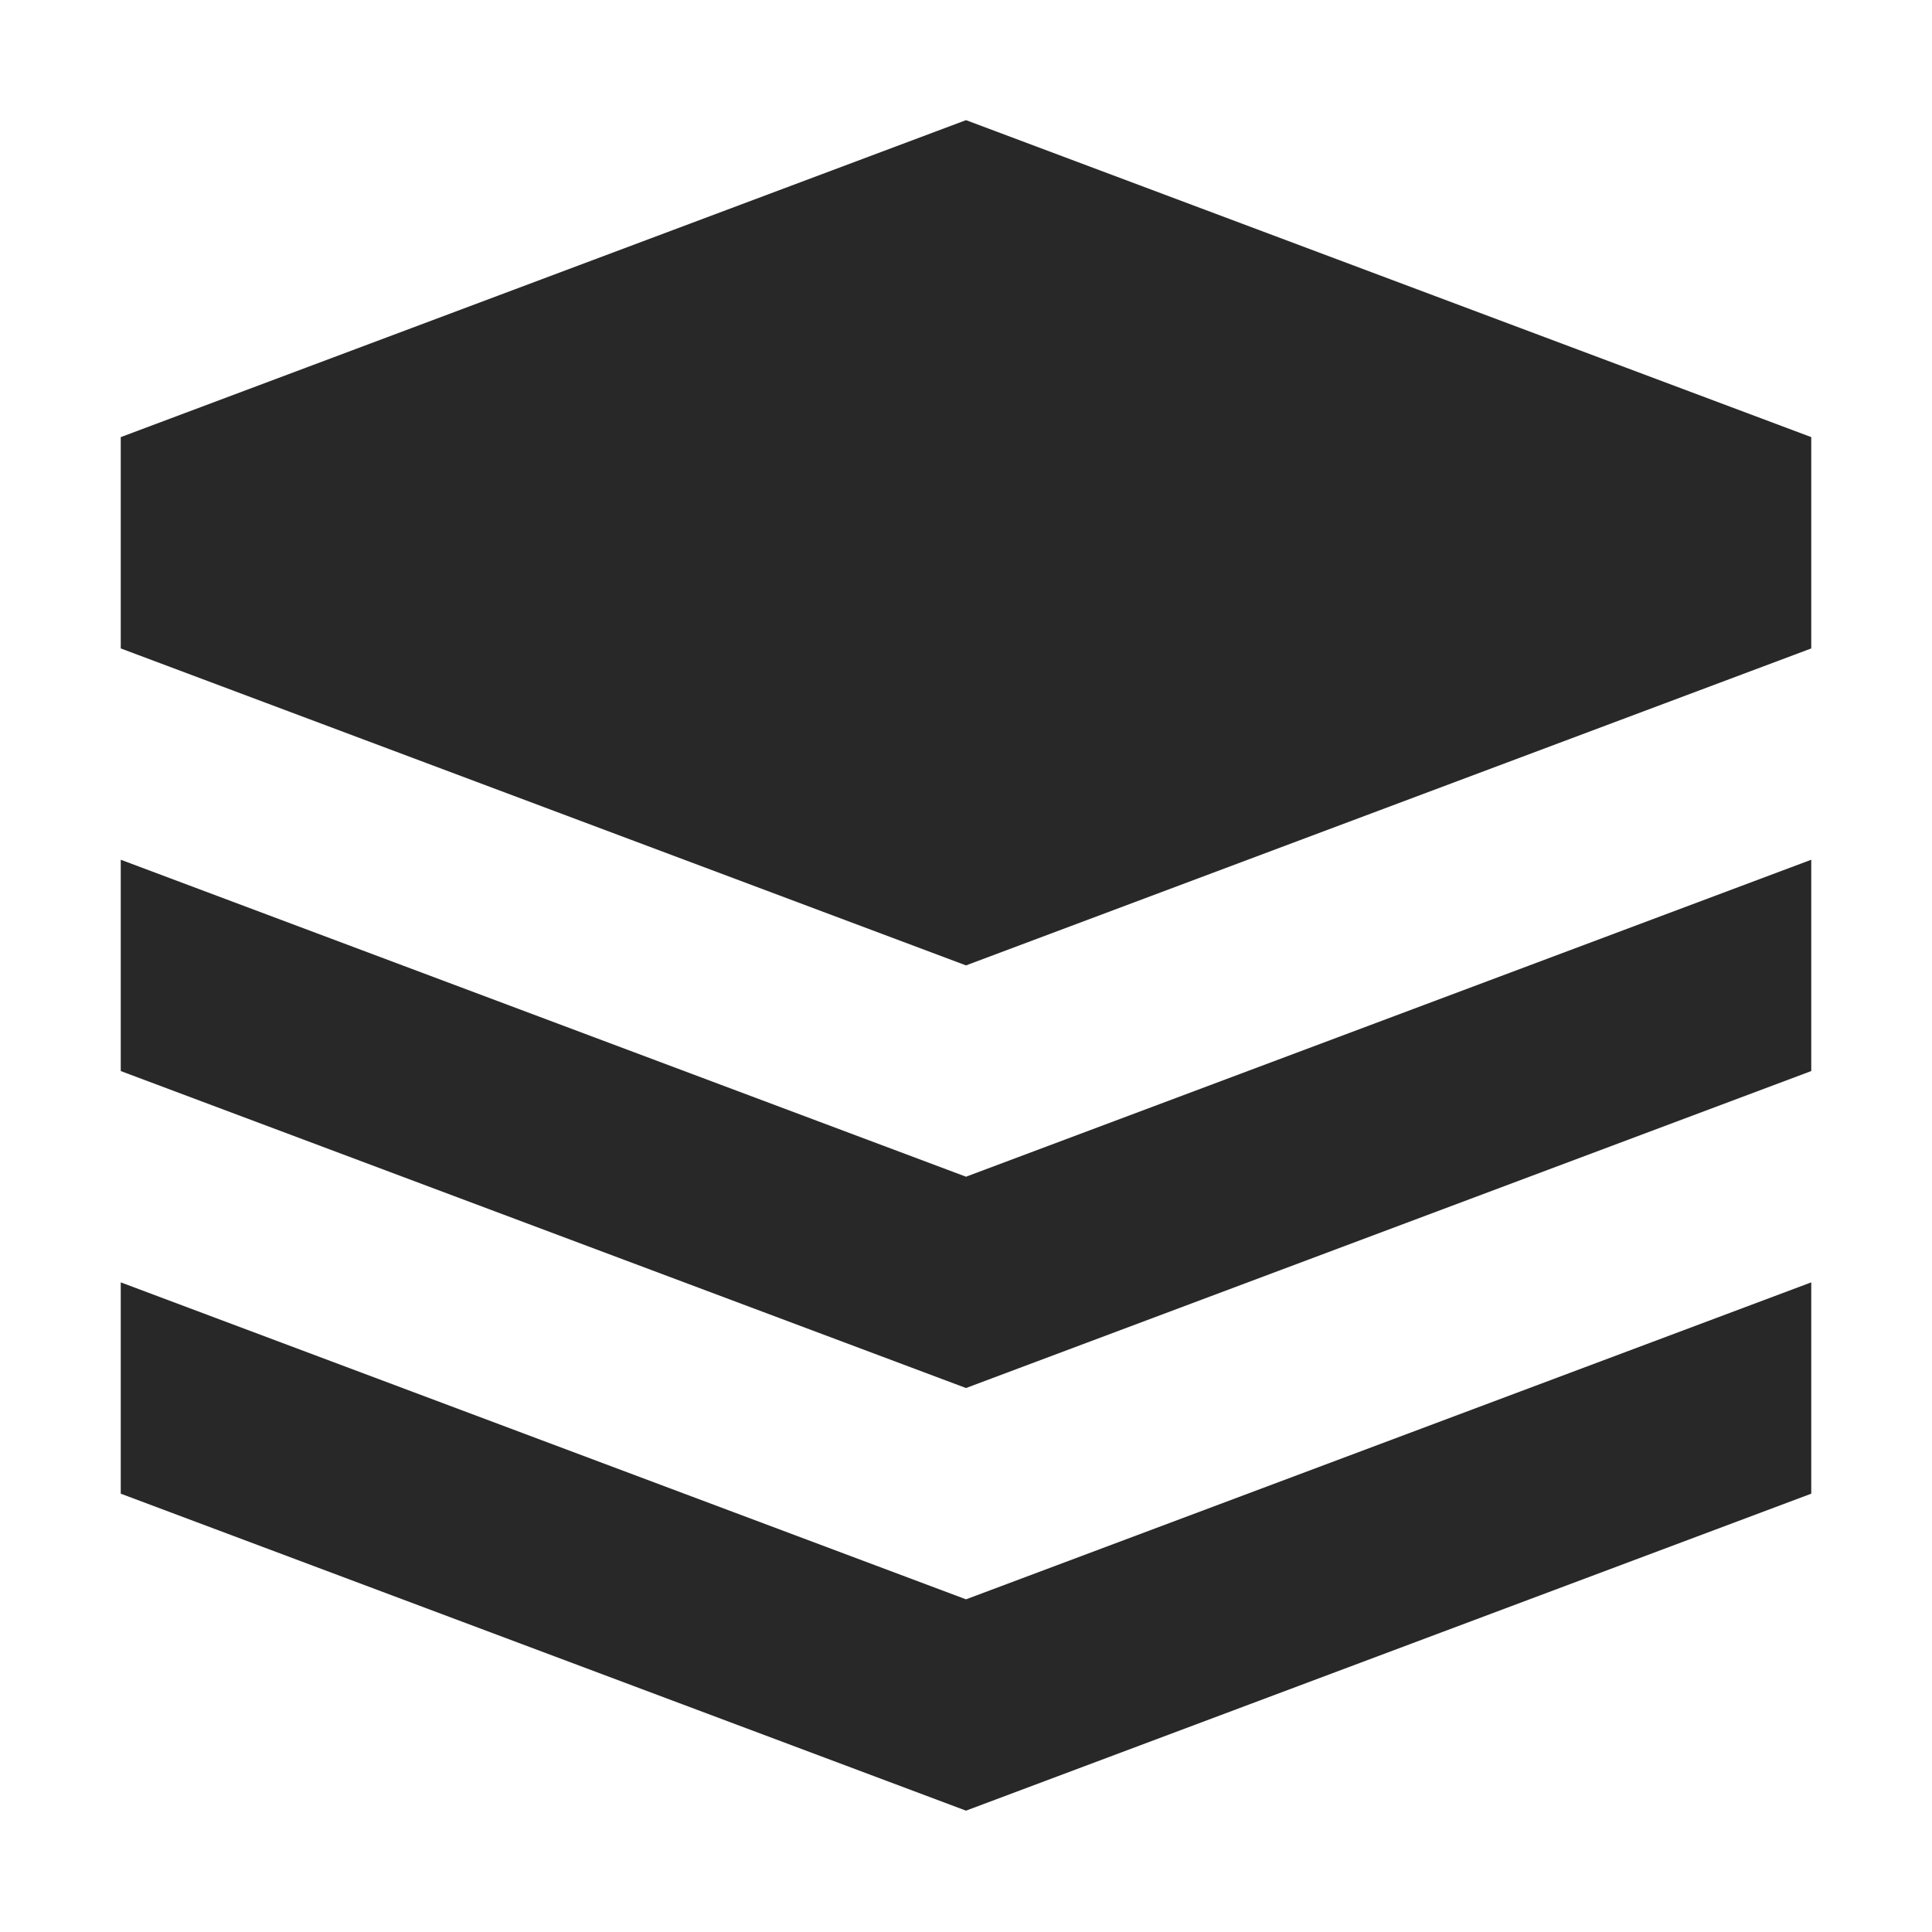<svg width="16" height="16" version="1.1" xmlns="http://www.w3.org/2000/svg">
  <defs>
    <style type="text/css" id="current-color-scheme">.ColorScheme-Text { color:#282828; } .ColorScheme-Highlight { color:#458588; }</style>
  </defs>
  <path class="ColorScheme-Text" fill="currentColor" d="m1 10.62 7 2.625 7-2.625v1.75l-7 2.625-7-2.625zm0-3.5 7 2.625 7-2.625v1.75l-7 2.625-7-2.625zm7-6.125-7 2.625v1.75l7 2.625 7-2.625v-1.75z"/>
</svg>
